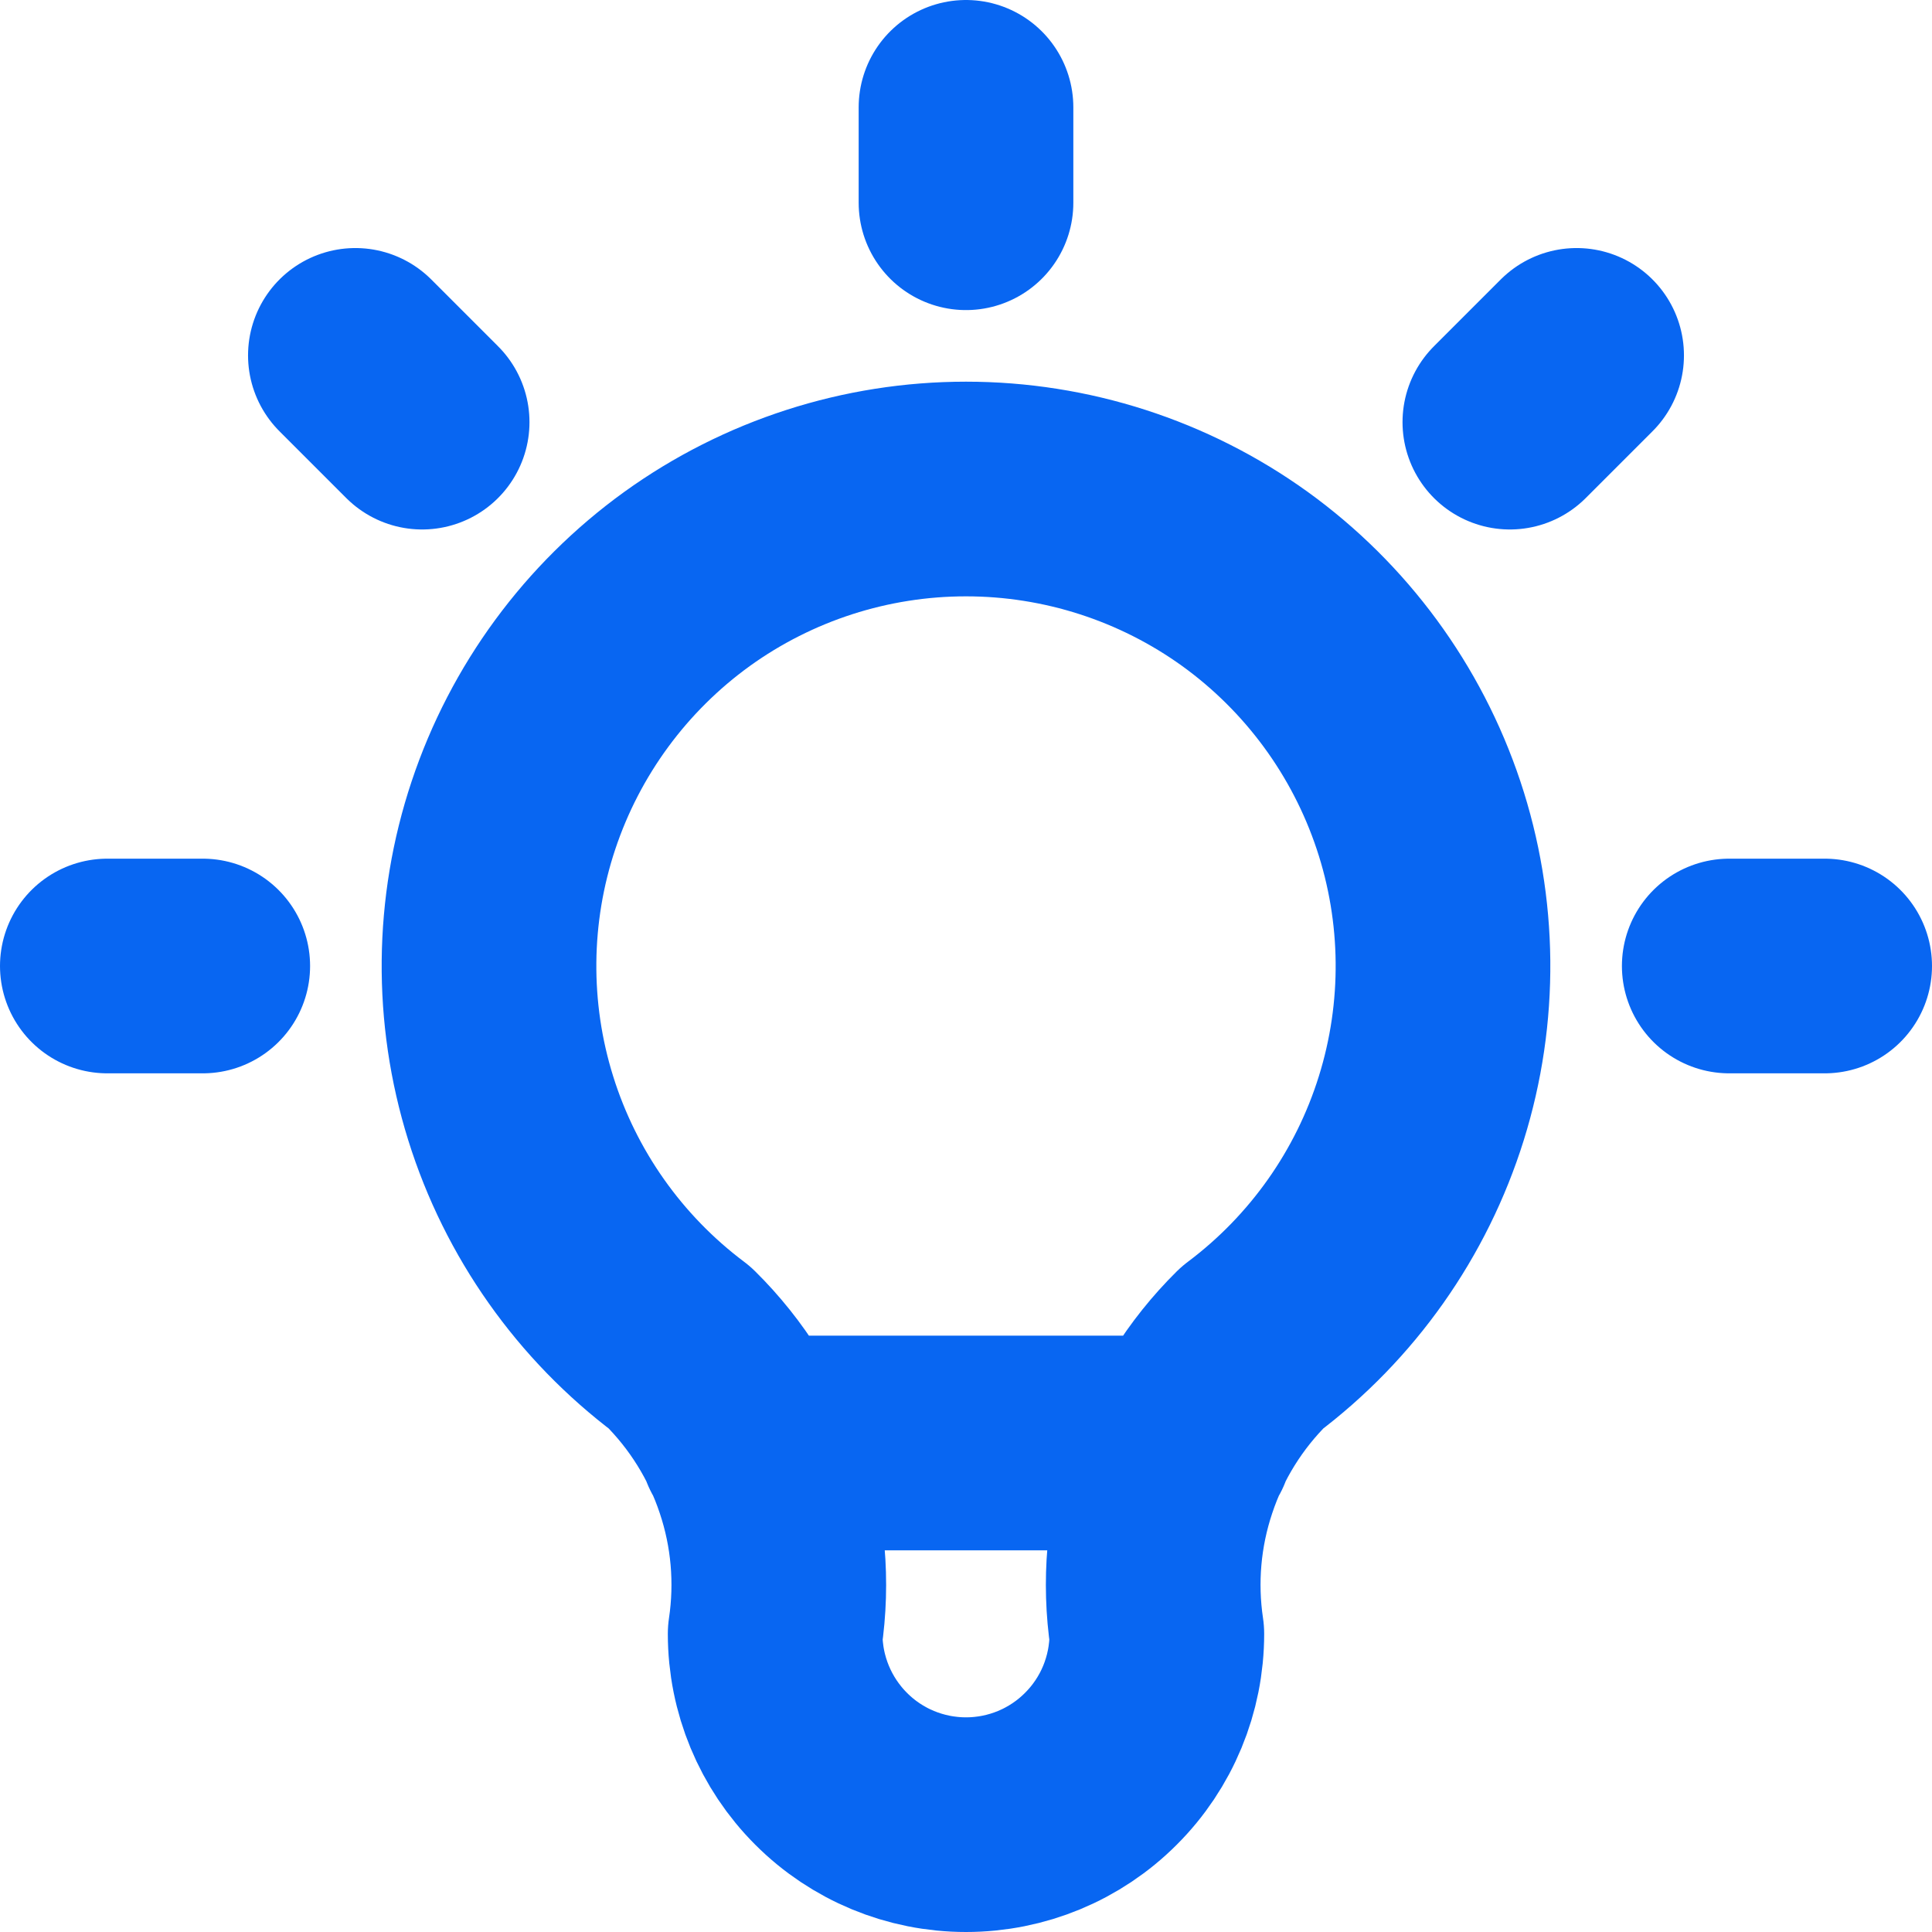 <svg width="18" height="18" viewBox="0 0 18 18" fill="none" xmlns="http://www.w3.org/2000/svg">
<path d="M1 9H1.889M9 1V1.889M16.111 9H17M3.311 3.311L3.933 3.933M14.689 3.311L14.067 3.933M6.956 13.444H11.044M6.333 12.556C5.587 11.996 5.036 11.216 4.758 10.325C4.48 9.435 4.489 8.479 4.784 7.595C5.079 6.71 5.645 5.94 6.401 5.394C7.158 4.849 8.067 4.556 9 4.556C9.933 4.556 10.842 4.849 11.599 5.394C12.355 5.94 12.921 6.71 13.216 7.595C13.511 8.479 13.52 9.435 13.242 10.325C12.964 11.216 12.413 11.996 11.667 12.556C11.32 12.899 11.058 13.319 10.904 13.783C10.749 14.246 10.706 14.739 10.778 15.222C10.778 15.694 10.591 16.146 10.257 16.479C9.924 16.813 9.472 17 9 17C8.528 17 8.076 16.813 7.743 16.479C7.41 16.146 7.222 15.694 7.222 15.222C7.294 14.739 7.251 14.246 7.096 13.783C6.942 13.319 6.68 12.899 6.333 12.556Z" stroke="#0866F2" stroke-width="2" stroke-linecap="round" stroke-linejoin="round"/>
</svg>
